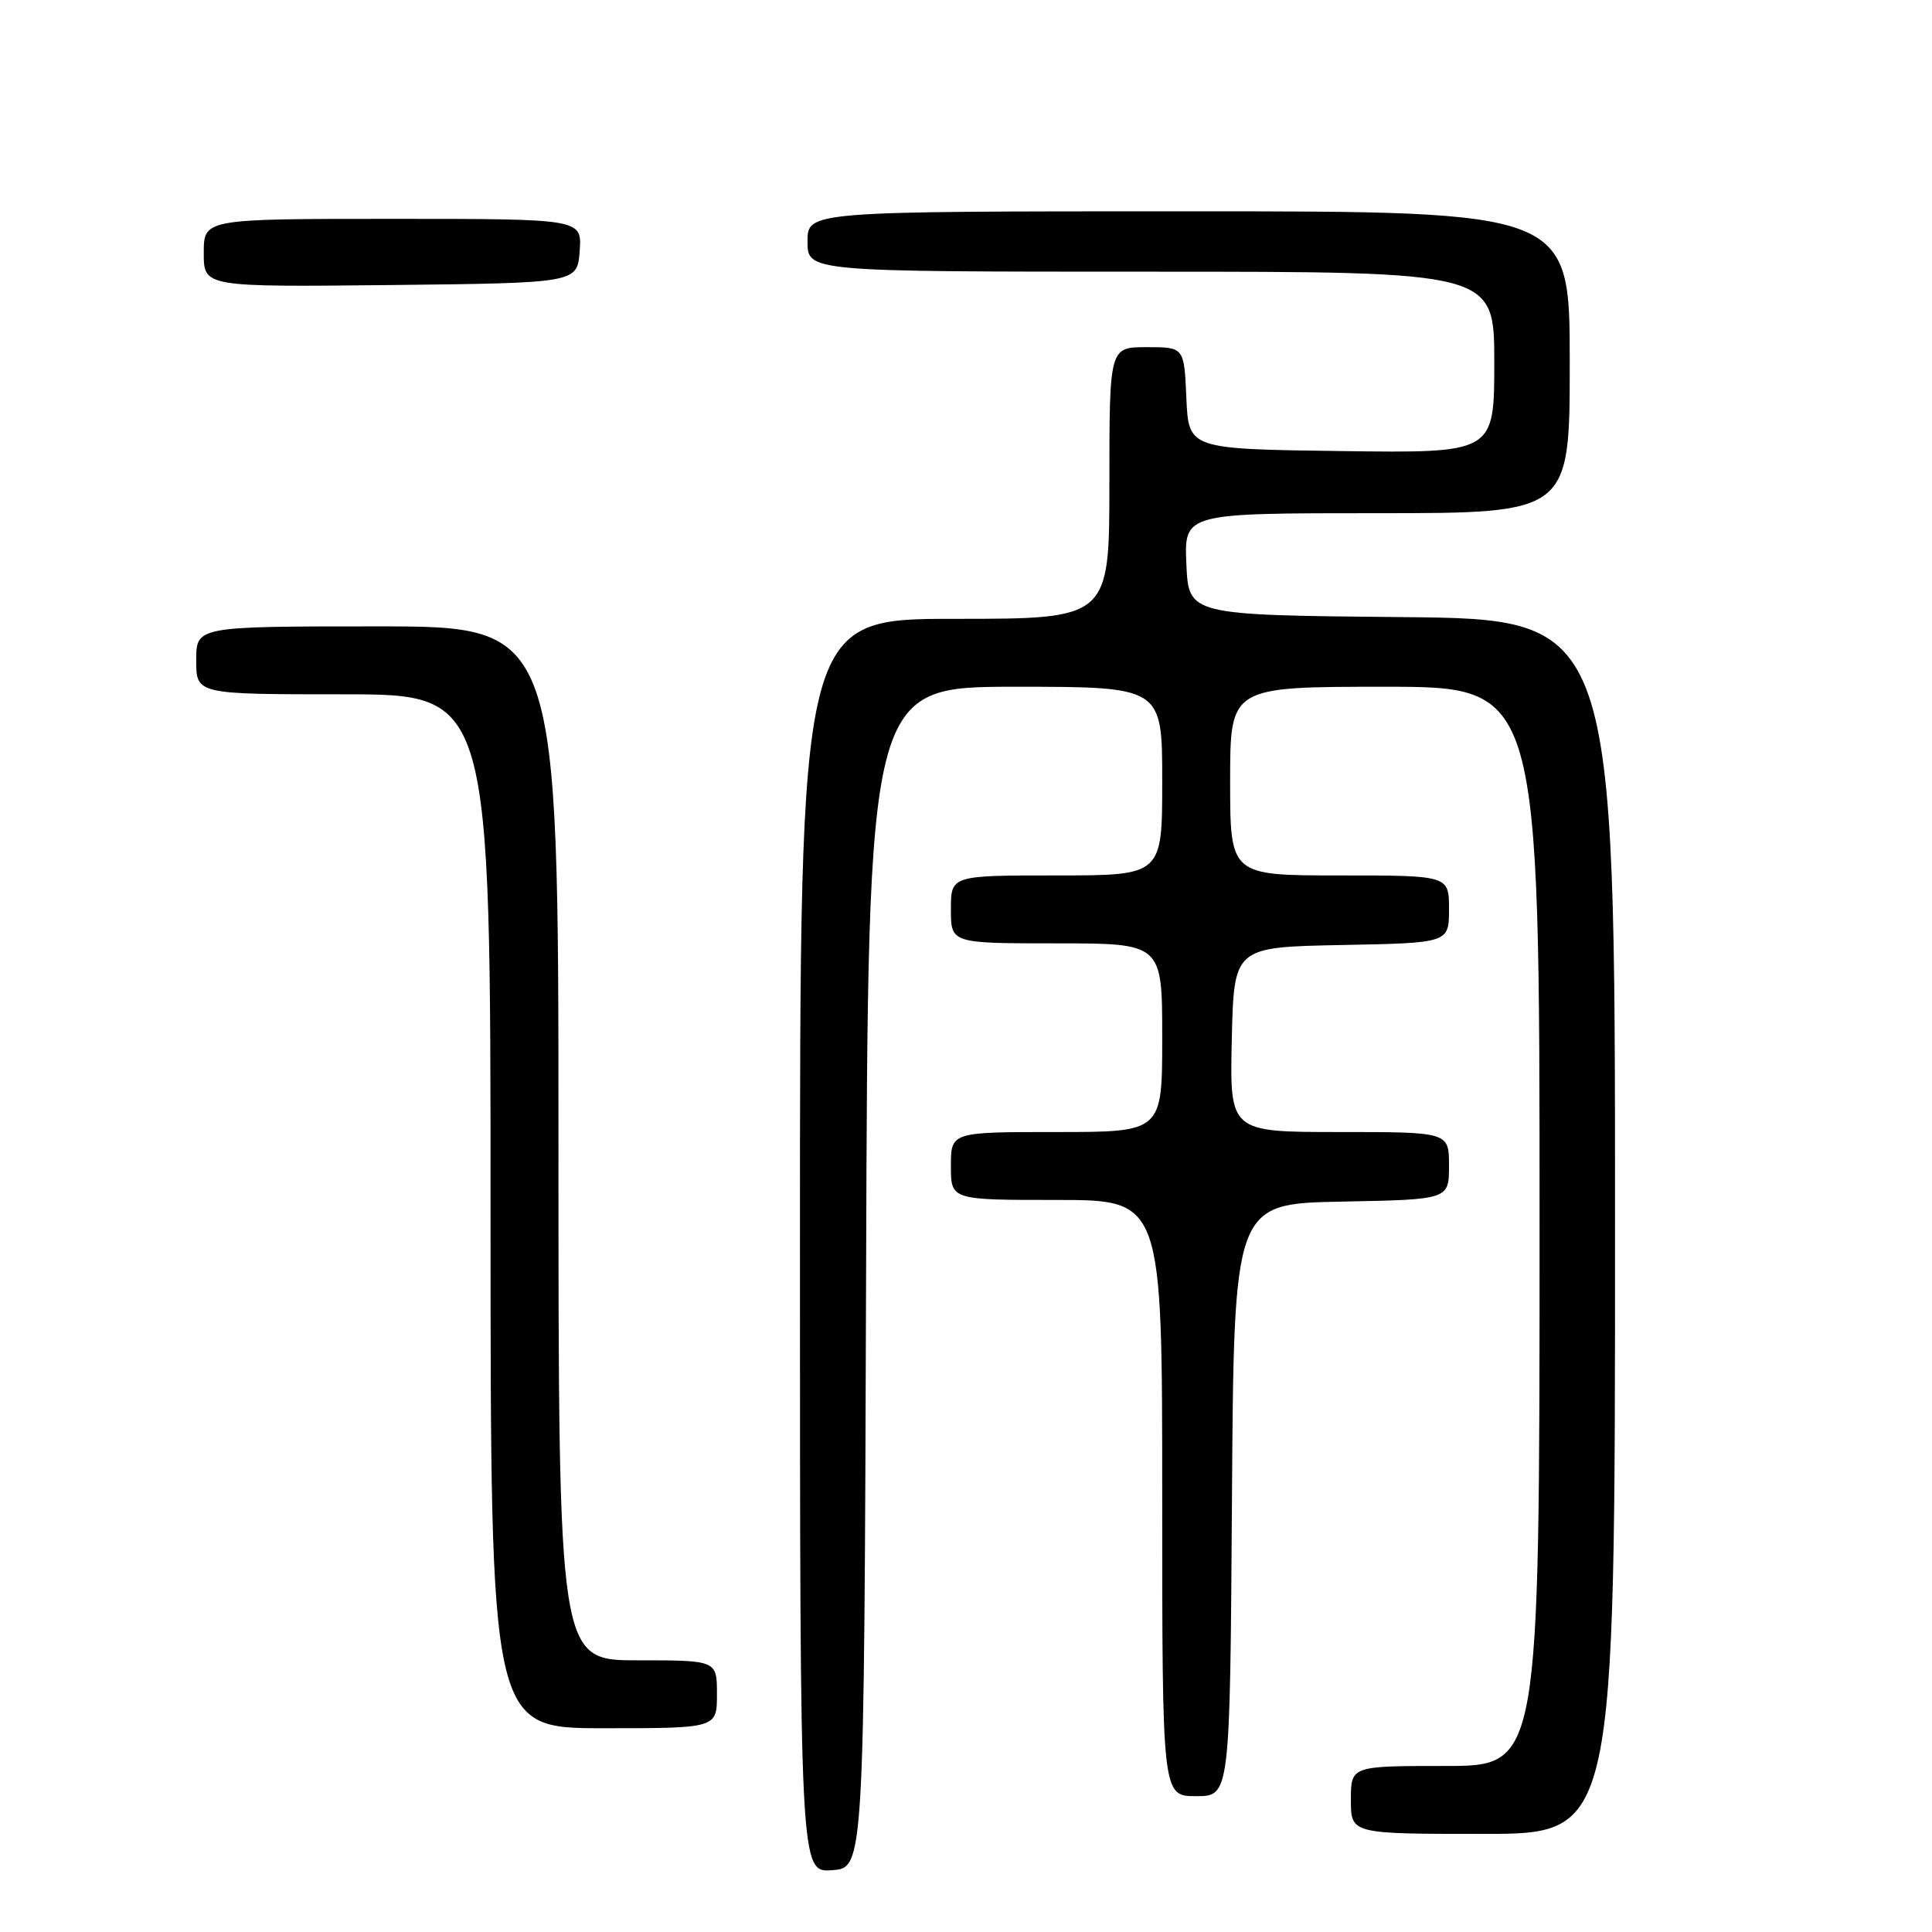 <?xml version="1.0" encoding="UTF-8" standalone="no"?>
<!DOCTYPE svg PUBLIC "-//W3C//DTD SVG 1.1//EN" "http://www.w3.org/Graphics/SVG/1.1/DTD/svg11.dtd" >
<svg xmlns="http://www.w3.org/2000/svg" xmlns:xlink="http://www.w3.org/1999/xlink" version="1.1" viewBox="0 0 256 256">
 <g >
 <path fill="currentColor"
d=" M 114.76 169.25 C 115.01 91.00 115.01 91.00 134.51 91.00 C 154.00 91.00 154.00 91.00 154.00 103.50 C 154.00 116.00 154.00 116.00 140.00 116.00 C 126.00 116.00 126.00 116.00 126.00 120.50 C 126.00 125.00 126.00 125.00 140.00 125.00 C 154.00 125.00 154.00 125.00 154.00 137.50 C 154.00 150.00 154.00 150.00 140.00 150.00 C 126.00 150.00 126.00 150.00 126.00 154.50 C 126.00 159.00 126.00 159.00 140.00 159.00 C 154.00 159.00 154.00 159.00 154.00 198.50 C 154.00 238.00 154.00 238.00 158.49 238.00 C 162.98 238.00 162.98 238.00 163.24 198.75 C 163.50 159.50 163.50 159.50 177.75 159.22 C 192.00 158.95 192.00 158.95 192.00 154.47 C 192.00 150.00 192.00 150.00 177.47 150.00 C 162.94 150.00 162.94 150.00 163.22 137.75 C 163.50 125.50 163.50 125.50 177.75 125.22 C 192.00 124.95 192.00 124.95 192.00 120.47 C 192.00 116.00 192.00 116.00 177.50 116.00 C 163.00 116.00 163.00 116.00 163.00 103.50 C 163.00 91.00 163.00 91.00 183.50 91.00 C 204.00 91.00 204.00 91.00 204.00 162.50 C 204.00 234.00 204.00 234.00 191.50 234.00 C 179.00 234.00 179.00 234.00 179.00 238.50 C 179.00 243.00 179.00 243.00 196.50 243.00 C 214.00 243.00 214.00 243.00 214.00 162.52 C 214.00 82.03 214.00 82.03 185.75 81.77 C 157.50 81.50 157.50 81.50 157.20 74.75 C 156.91 68.00 156.91 68.00 182.45 68.00 C 208.00 68.00 208.00 68.00 208.00 48.00 C 208.00 28.00 208.00 28.00 157.50 28.00 C 107.00 28.00 107.00 28.00 107.00 32.00 C 107.00 36.00 107.00 36.00 152.50 36.00 C 198.00 36.00 198.00 36.00 198.00 48.02 C 198.00 60.04 198.00 60.04 177.75 59.77 C 157.50 59.50 157.50 59.50 157.20 52.75 C 156.91 46.00 156.91 46.00 151.95 46.00 C 147.00 46.00 147.00 46.00 147.00 64.00 C 147.00 82.00 147.00 82.00 126.50 82.00 C 106.00 82.00 106.00 82.00 106.00 165.06 C 106.00 248.11 106.00 248.11 110.25 247.81 C 114.50 247.50 114.50 247.50 114.76 169.25 Z  M 95.00 224.50 C 95.00 220.00 95.00 220.00 84.50 220.00 C 74.00 220.00 74.00 220.00 74.00 151.50 C 74.00 83.00 74.00 83.00 50.00 83.00 C 26.00 83.00 26.00 83.00 26.00 87.50 C 26.00 92.00 26.00 92.00 45.50 92.00 C 65.00 92.00 65.00 92.00 65.00 160.50 C 65.00 229.00 65.00 229.00 80.00 229.00 C 95.00 229.00 95.00 229.00 95.00 224.50 Z  M 76.81 33.25 C 77.11 29.00 77.11 29.00 52.06 29.00 C 27.00 29.00 27.00 29.00 27.00 33.52 C 27.00 38.03 27.00 38.03 51.75 37.77 C 76.50 37.50 76.50 37.50 76.81 33.25 Z "/>
</g>
</svg>